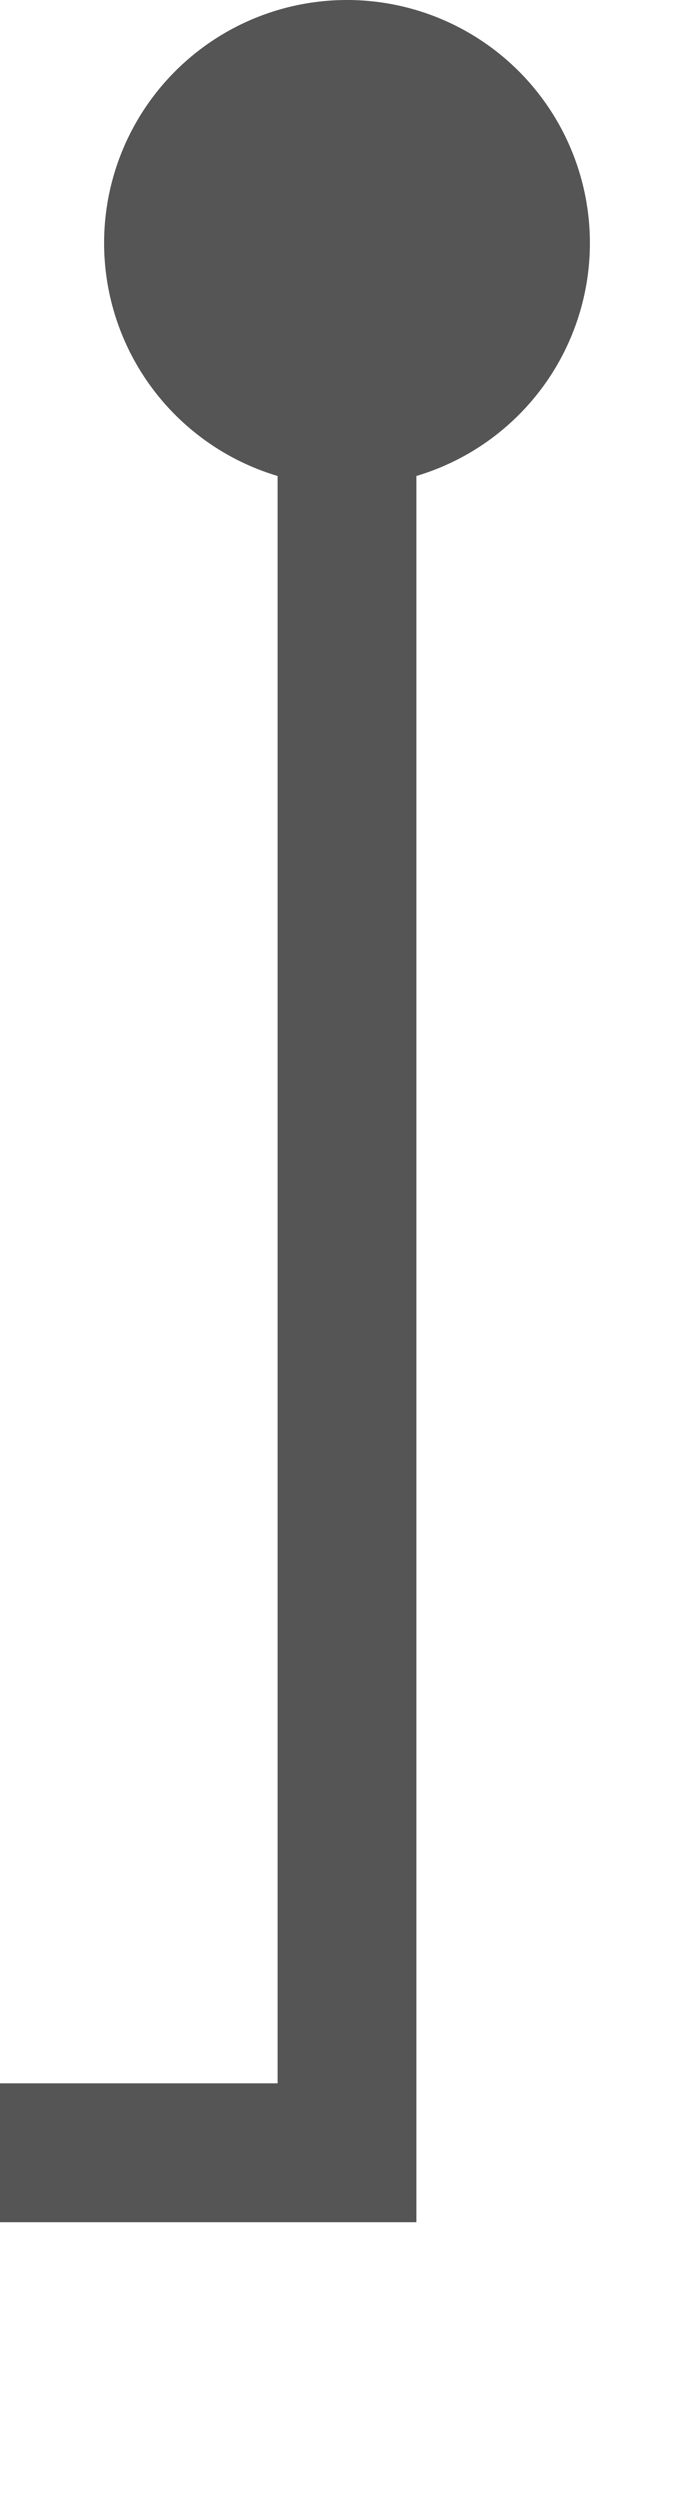 ﻿<?xml version="1.0" encoding="utf-8"?>
<svg version="1.1" xmlns:xlink="http://www.w3.org/1999/xlink" width="10px" height="36px" preserveAspectRatio="xMidYMin meet" viewBox="2013 396  8 36" xmlns="http://www.w3.org/2000/svg">
  <path d="M 2017 398  L 2017 427  L 1735 427  L 1735 218  " stroke-width="2" stroke="#555555" fill="none" />
  <path d="M 2017 396  A 3.5 3.5 0 0 0 2013.5 399.5 A 3.5 3.5 0 0 0 2017 403 A 3.5 3.5 0 0 0 2020.5 399.5 A 3.5 3.5 0 0 0 2017 396 Z M 1730.707 223.107  L 1735 218.814  L 1739.293 223.107  L 1740.707 221.693  L 1735.707 216.693  L 1735 215.986  L 1734.293 216.693  L 1729.293 221.693  L 1730.707 223.107  Z " fill-rule="nonzero" fill="#555555" stroke="none" />
</svg>